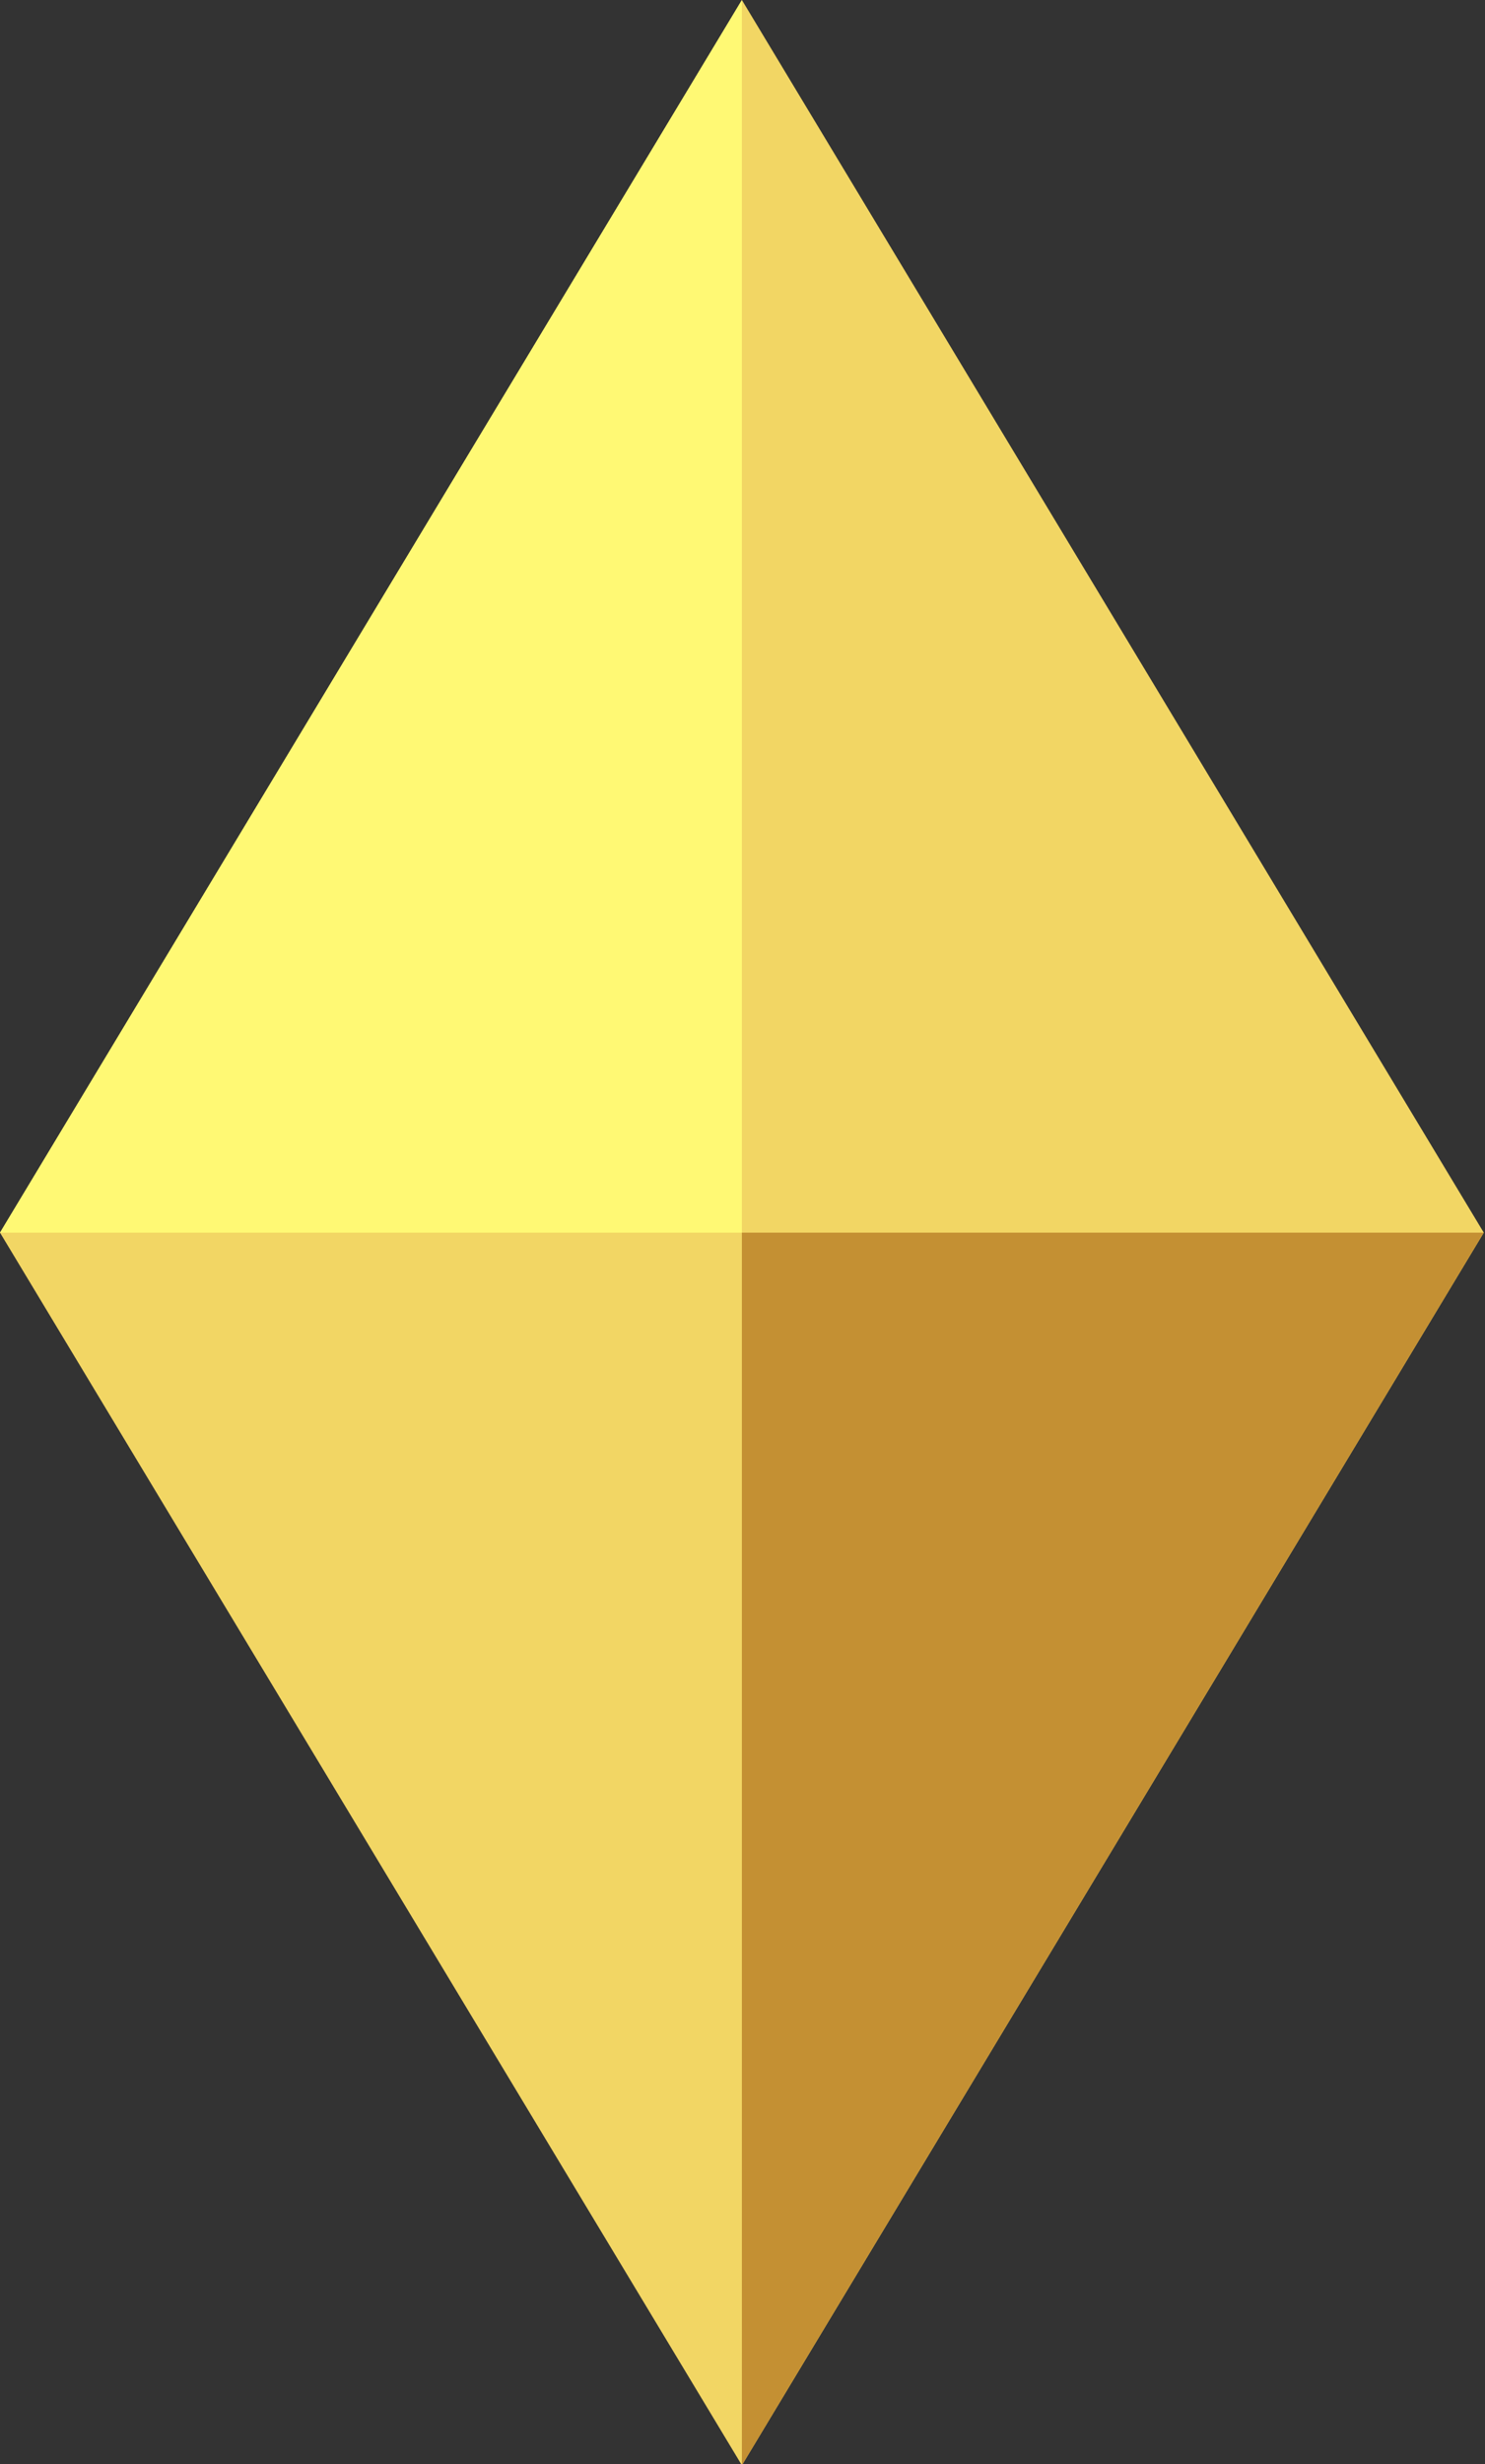 <svg xmlns="http://www.w3.org/2000/svg" width="12.15" height="20.15" viewBox="0 0 12.15 20.15">
  <rect x="0" y="0" width="12.15" height="20.15" fill="#333333" stroke="none"/>
  <g id="Layer_2" data-name="Layer 2">
    <g id="Layer_8" data-name="Layer 8">
      <g>
        <polygon points="12.14 10.08 6.07 20.16 0 10.08 6.07 0 12.14 10.08" fill="#f2d664"/>
        <polygon points="6.07 0 6.07 10.08 0 10.08 6.07 0" fill="#fff974"/>
        <polygon points="6.07 10.08 6.07 20.16 12.14 10.08 6.07 10.08" fill="#c49033"/>
      </g>
    </g>
  </g>
</svg>
